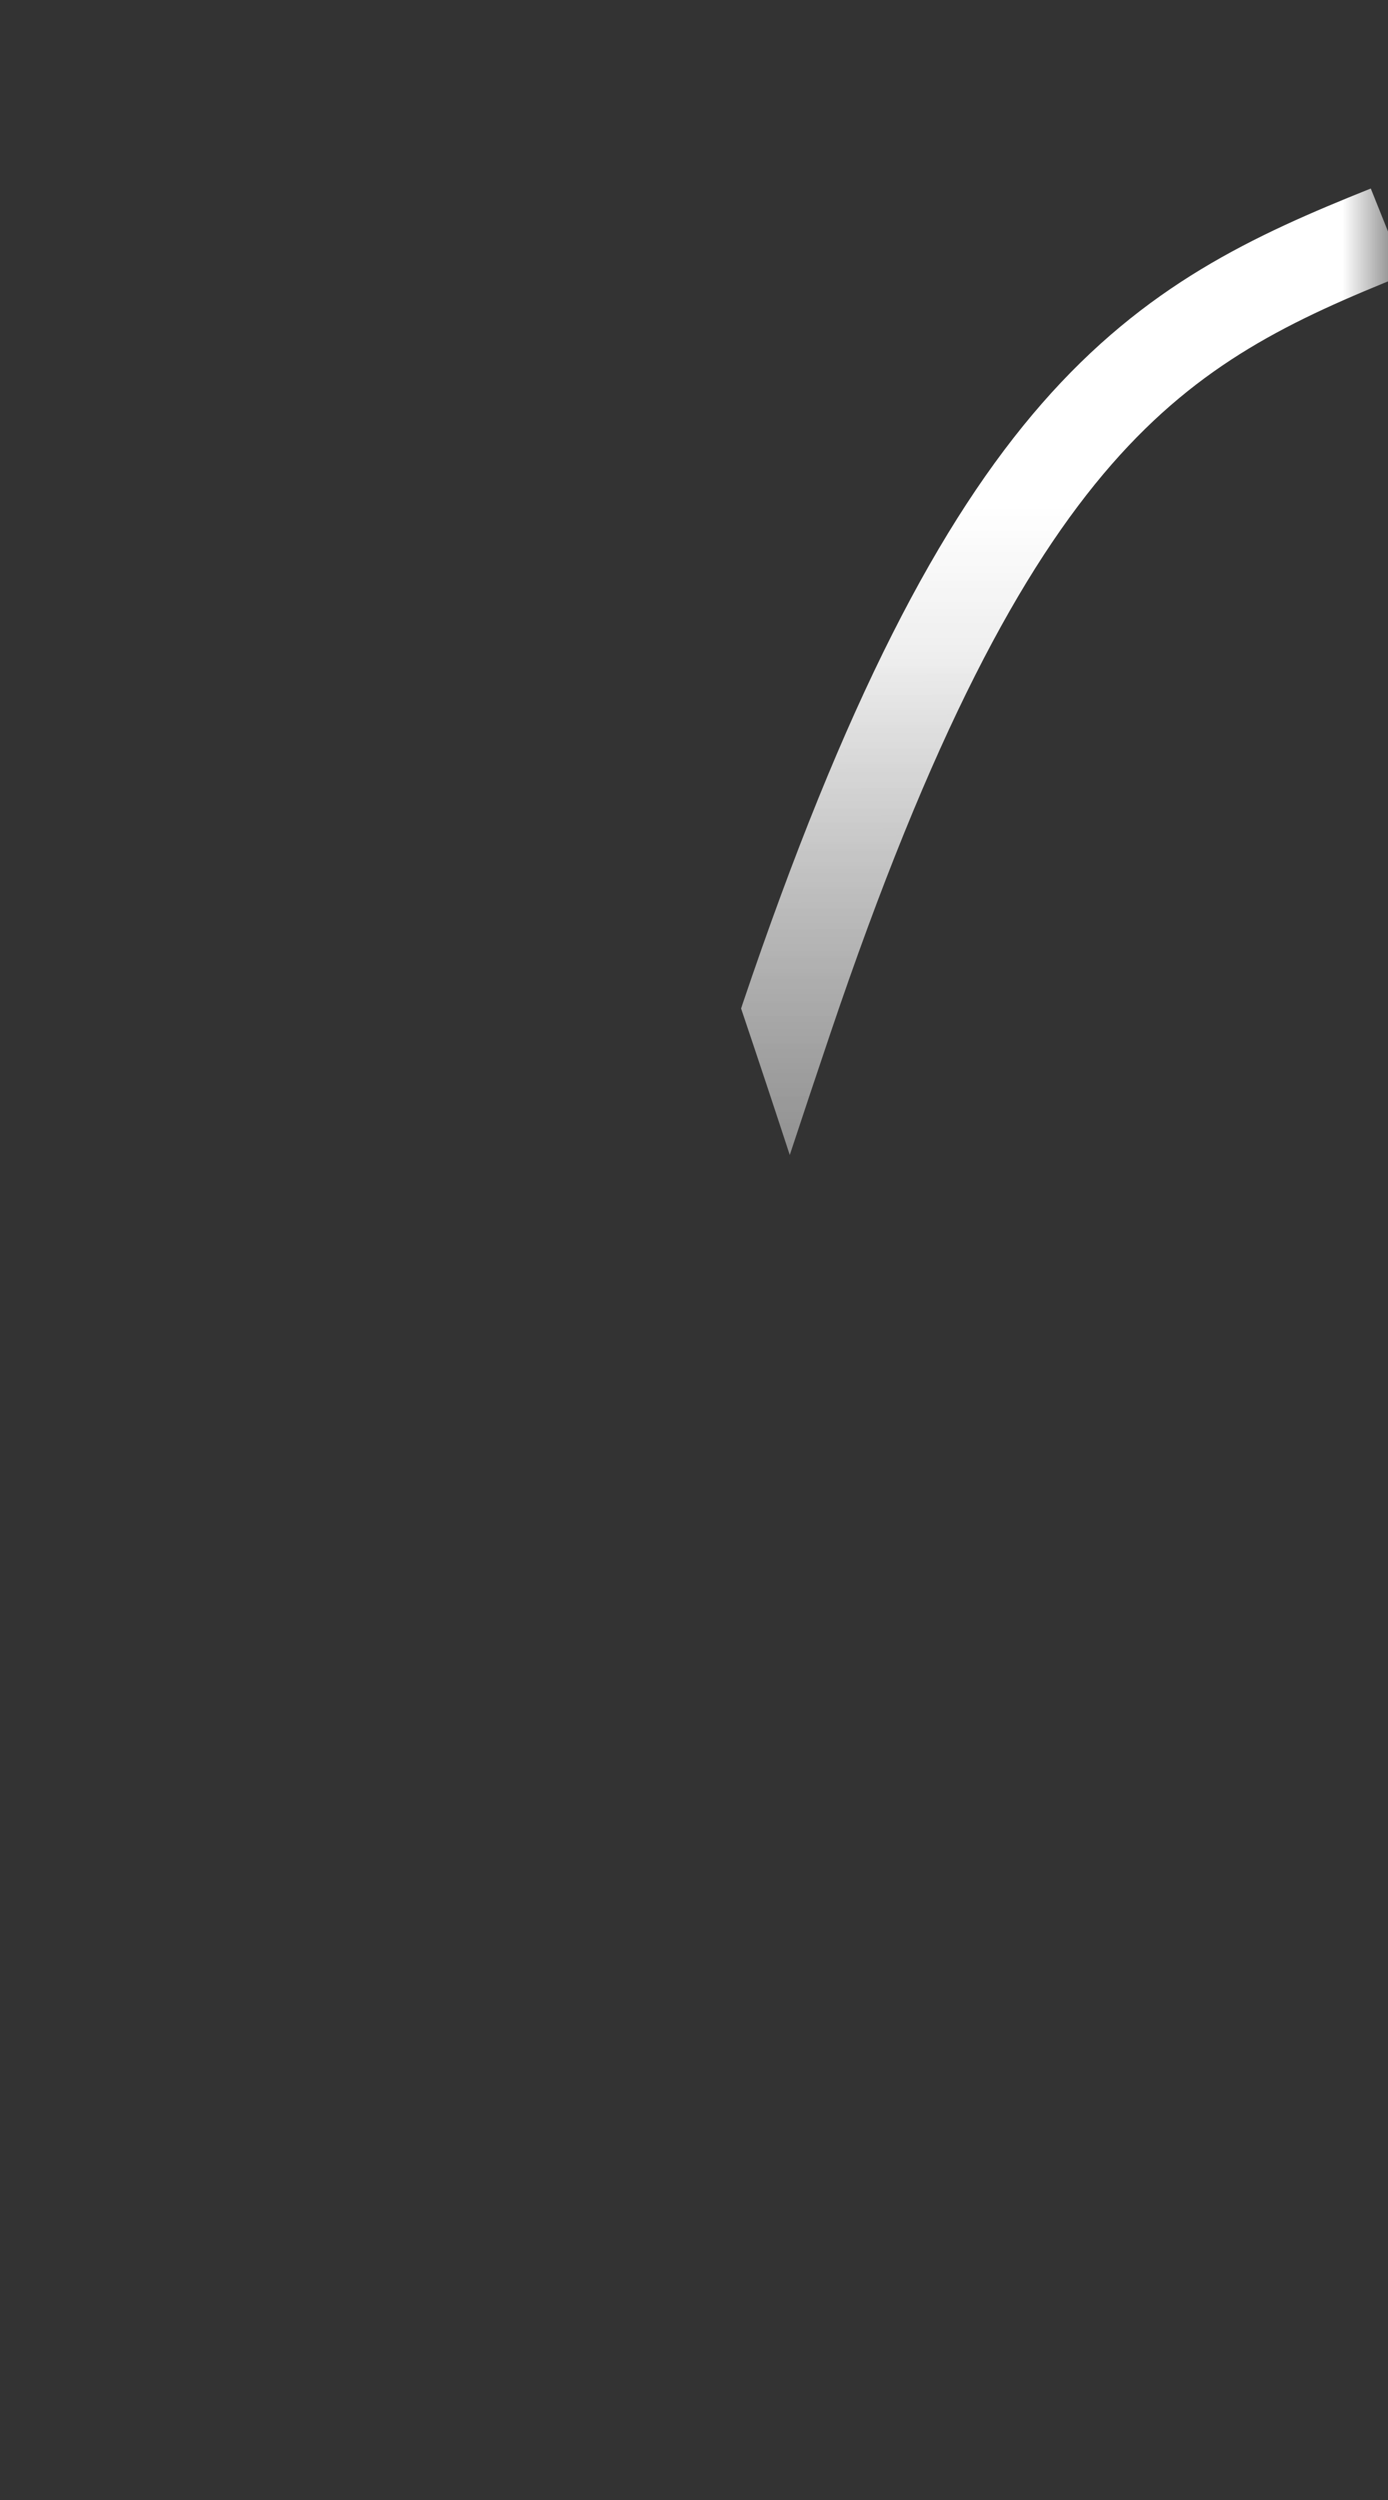 <svg width="15" height="27" viewBox="0 0 15 27" fill="none" xmlns="http://www.w3.org/2000/svg">
<rect x="0" y="0" width="15" height="27" fill="#333333" stroke="none"/>
<mask id="mask0_477_669" style="mask-type:alpha" maskUnits="userSpaceOnUse" x="0" y="0" width="15" height="27">
<rect width="15" height="27" fill="url(#paint0_linear_477_669)"/>
</mask>
<g mask="url(#mask0_477_669)">
<path d="M8.535 12.474C8.674 12.053 8.82 11.615 8.974 11.16C10.065 7.932 11.039 6.131 12.013 5.016C12.971 3.92 13.956 3.456 15.186 2.964L14.814 2.036C13.544 2.544 12.377 3.08 11.26 4.358C10.158 5.619 9.133 7.567 8.026 10.84C8.02 10.857 8.015 10.874 8.009 10.892C8.195 11.443 8.37 11.97 8.535 12.474Z" fill="url(#paint1_linear_477_669)"/>
</g>
<defs>
<linearGradient id="paint0_linear_477_669" x1="7.5" y1="25.5" x2="7.5" y2="0.5" gradientUnits="userSpaceOnUse">
<stop stop-color="white" stop-opacity="0"/>
<stop offset="0.8" stop-color="white"/>
</linearGradient>
<linearGradient id="paint1_linear_477_669" x1="11.597" y1="25.5" x2="11.5" y2="2.5" gradientUnits="userSpaceOnUse">
<stop stop-color="white" stop-opacity="0"/>
<stop offset="0.8" stop-color="white"/>
</linearGradient>
</defs>
</svg>
